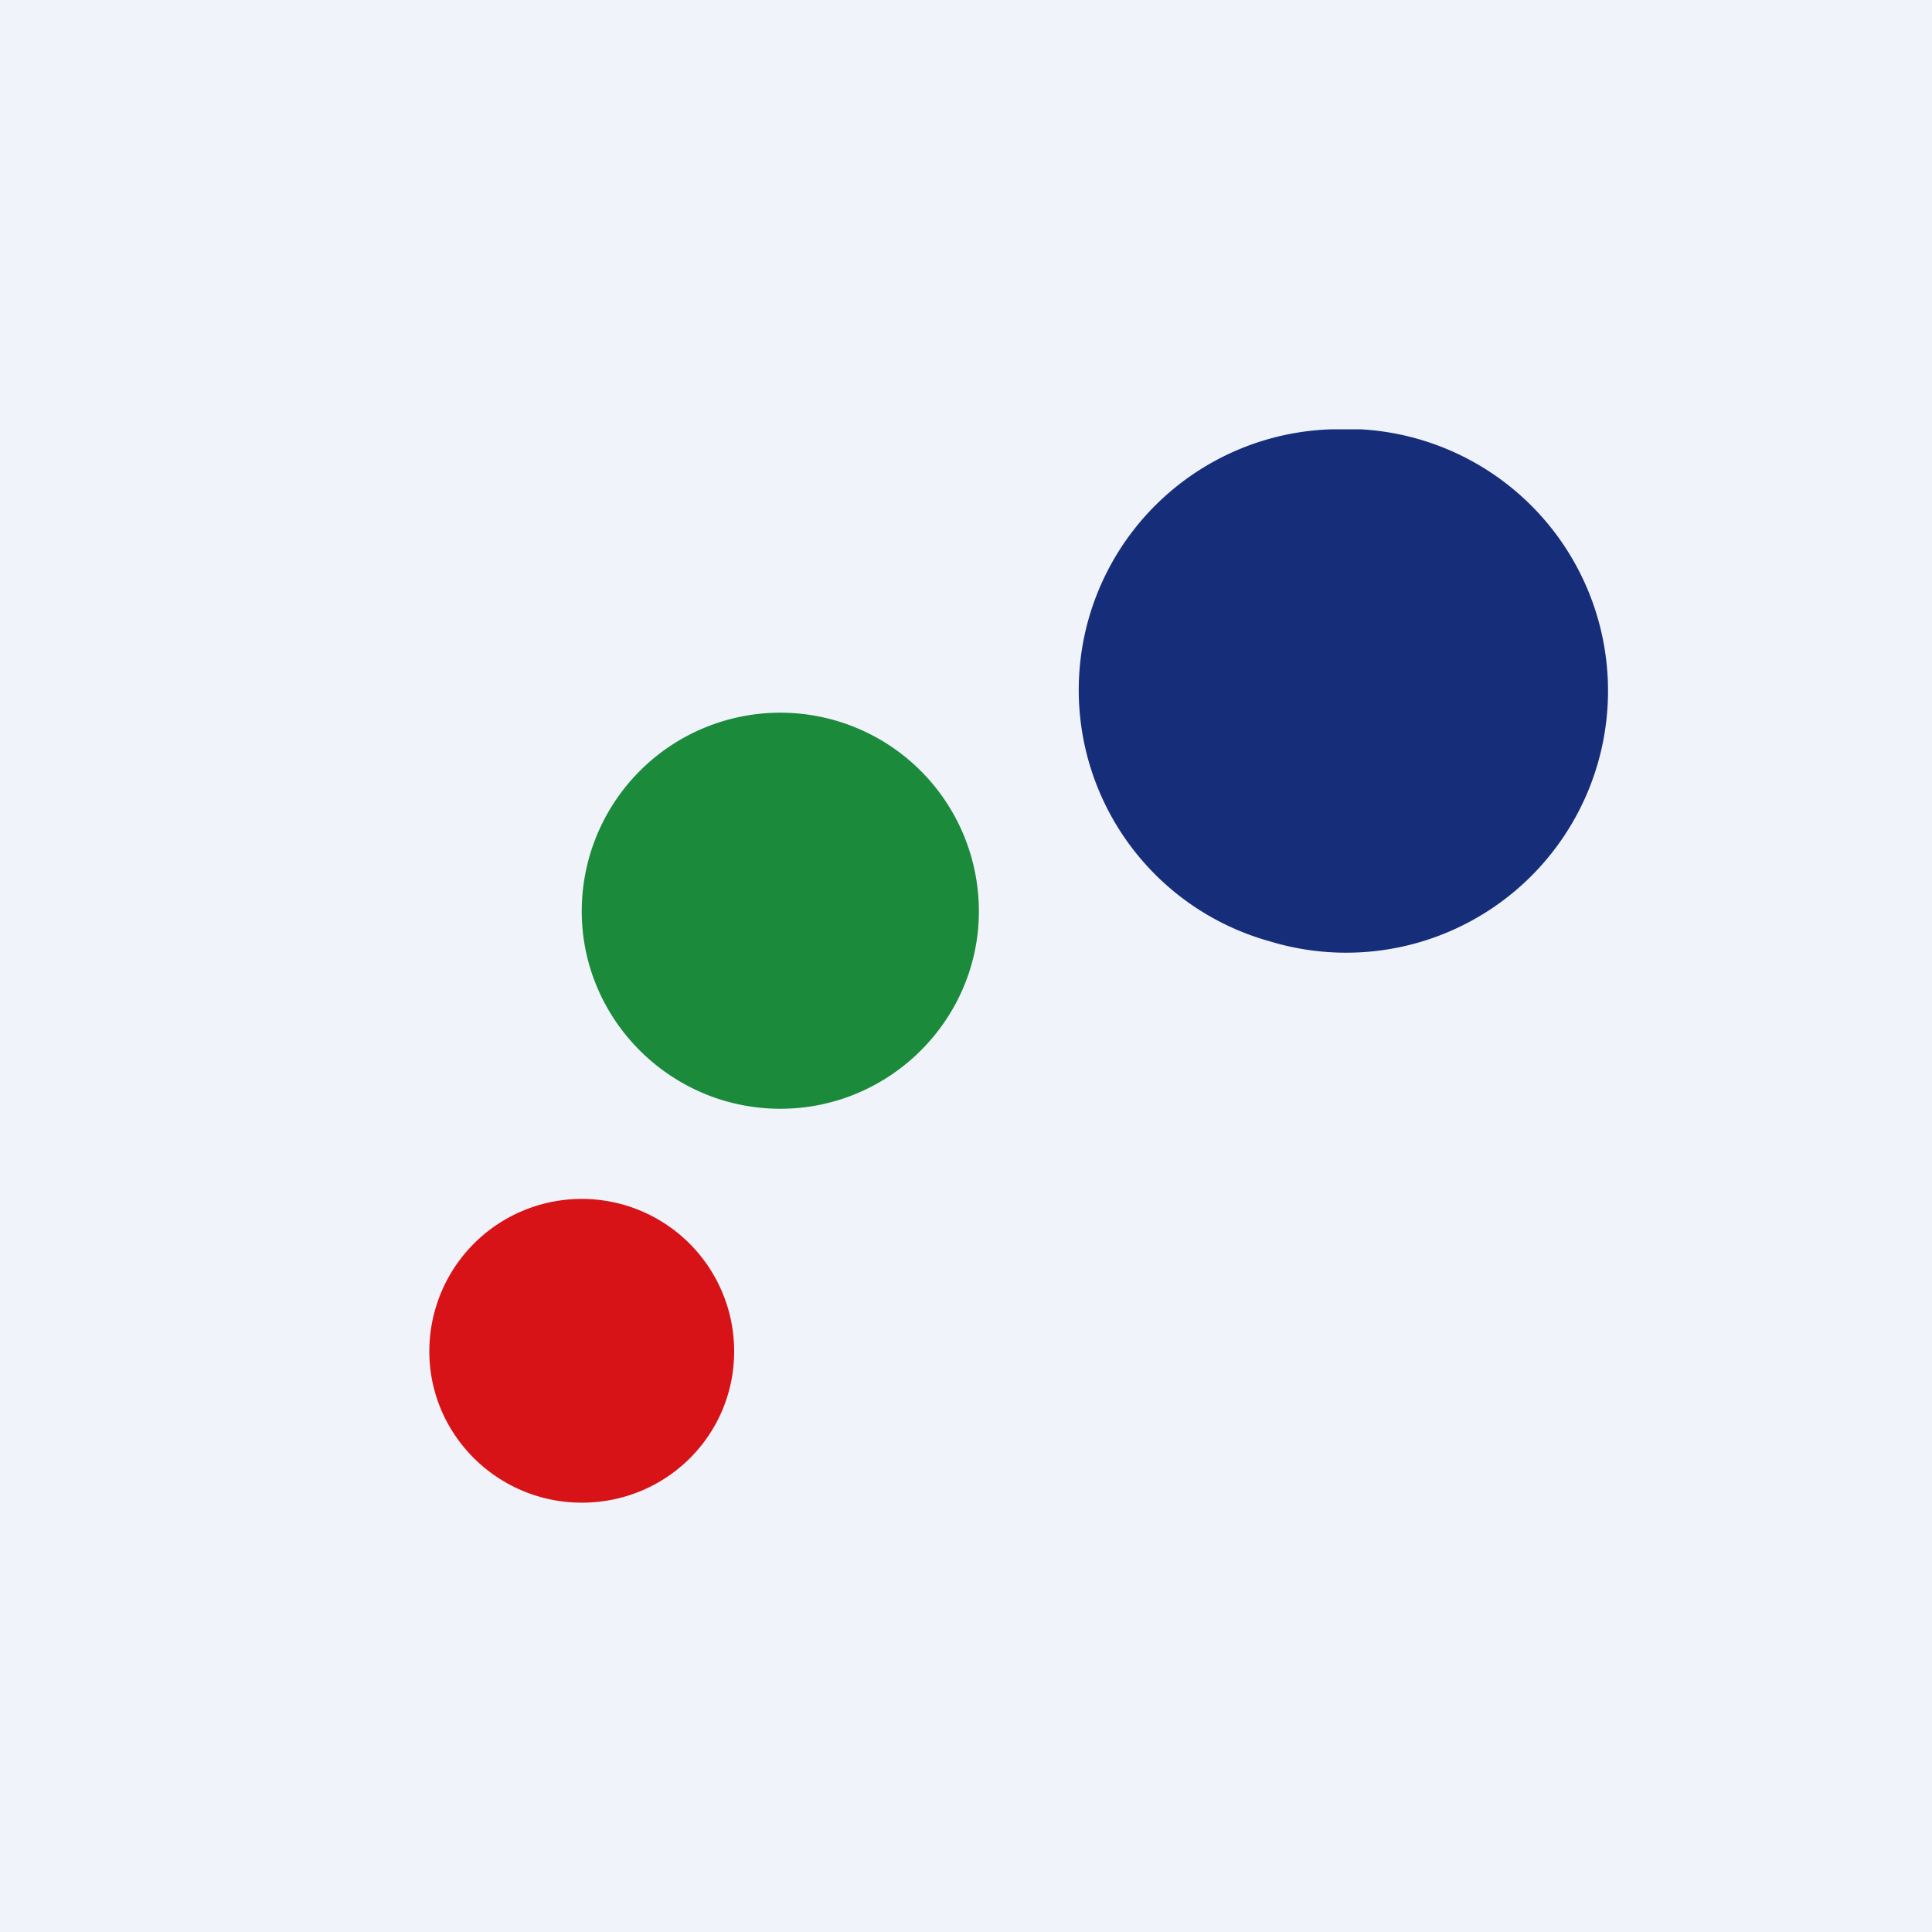 <!-- by TradingView --><svg width="18" height="18" viewBox="0 0 18 18" xmlns="http://www.w3.org/2000/svg"><path fill="#F0F3FA" d="M0 0h18v18H0z"/><path d="M12.68 4a2.44 2.44 0 1 1-.85 4.77A2.43 2.43 0 0 1 12.4 4h.27Z" fill="#162D7A"/><path d="M7.27 10.33c1.02 0 1.85-.83 1.85-1.84a1.85 1.85 0 0 0-3.7 0c0 1.01.83 1.84 1.85 1.84Z" fill="#1B8A3B"/><path d="M5.42 14c.79 0 1.42-.63 1.42-1.41a1.42 1.42 0 0 0-2.84 0c0 .78.64 1.41 1.42 1.41Z" fill="#D71317"/></svg>